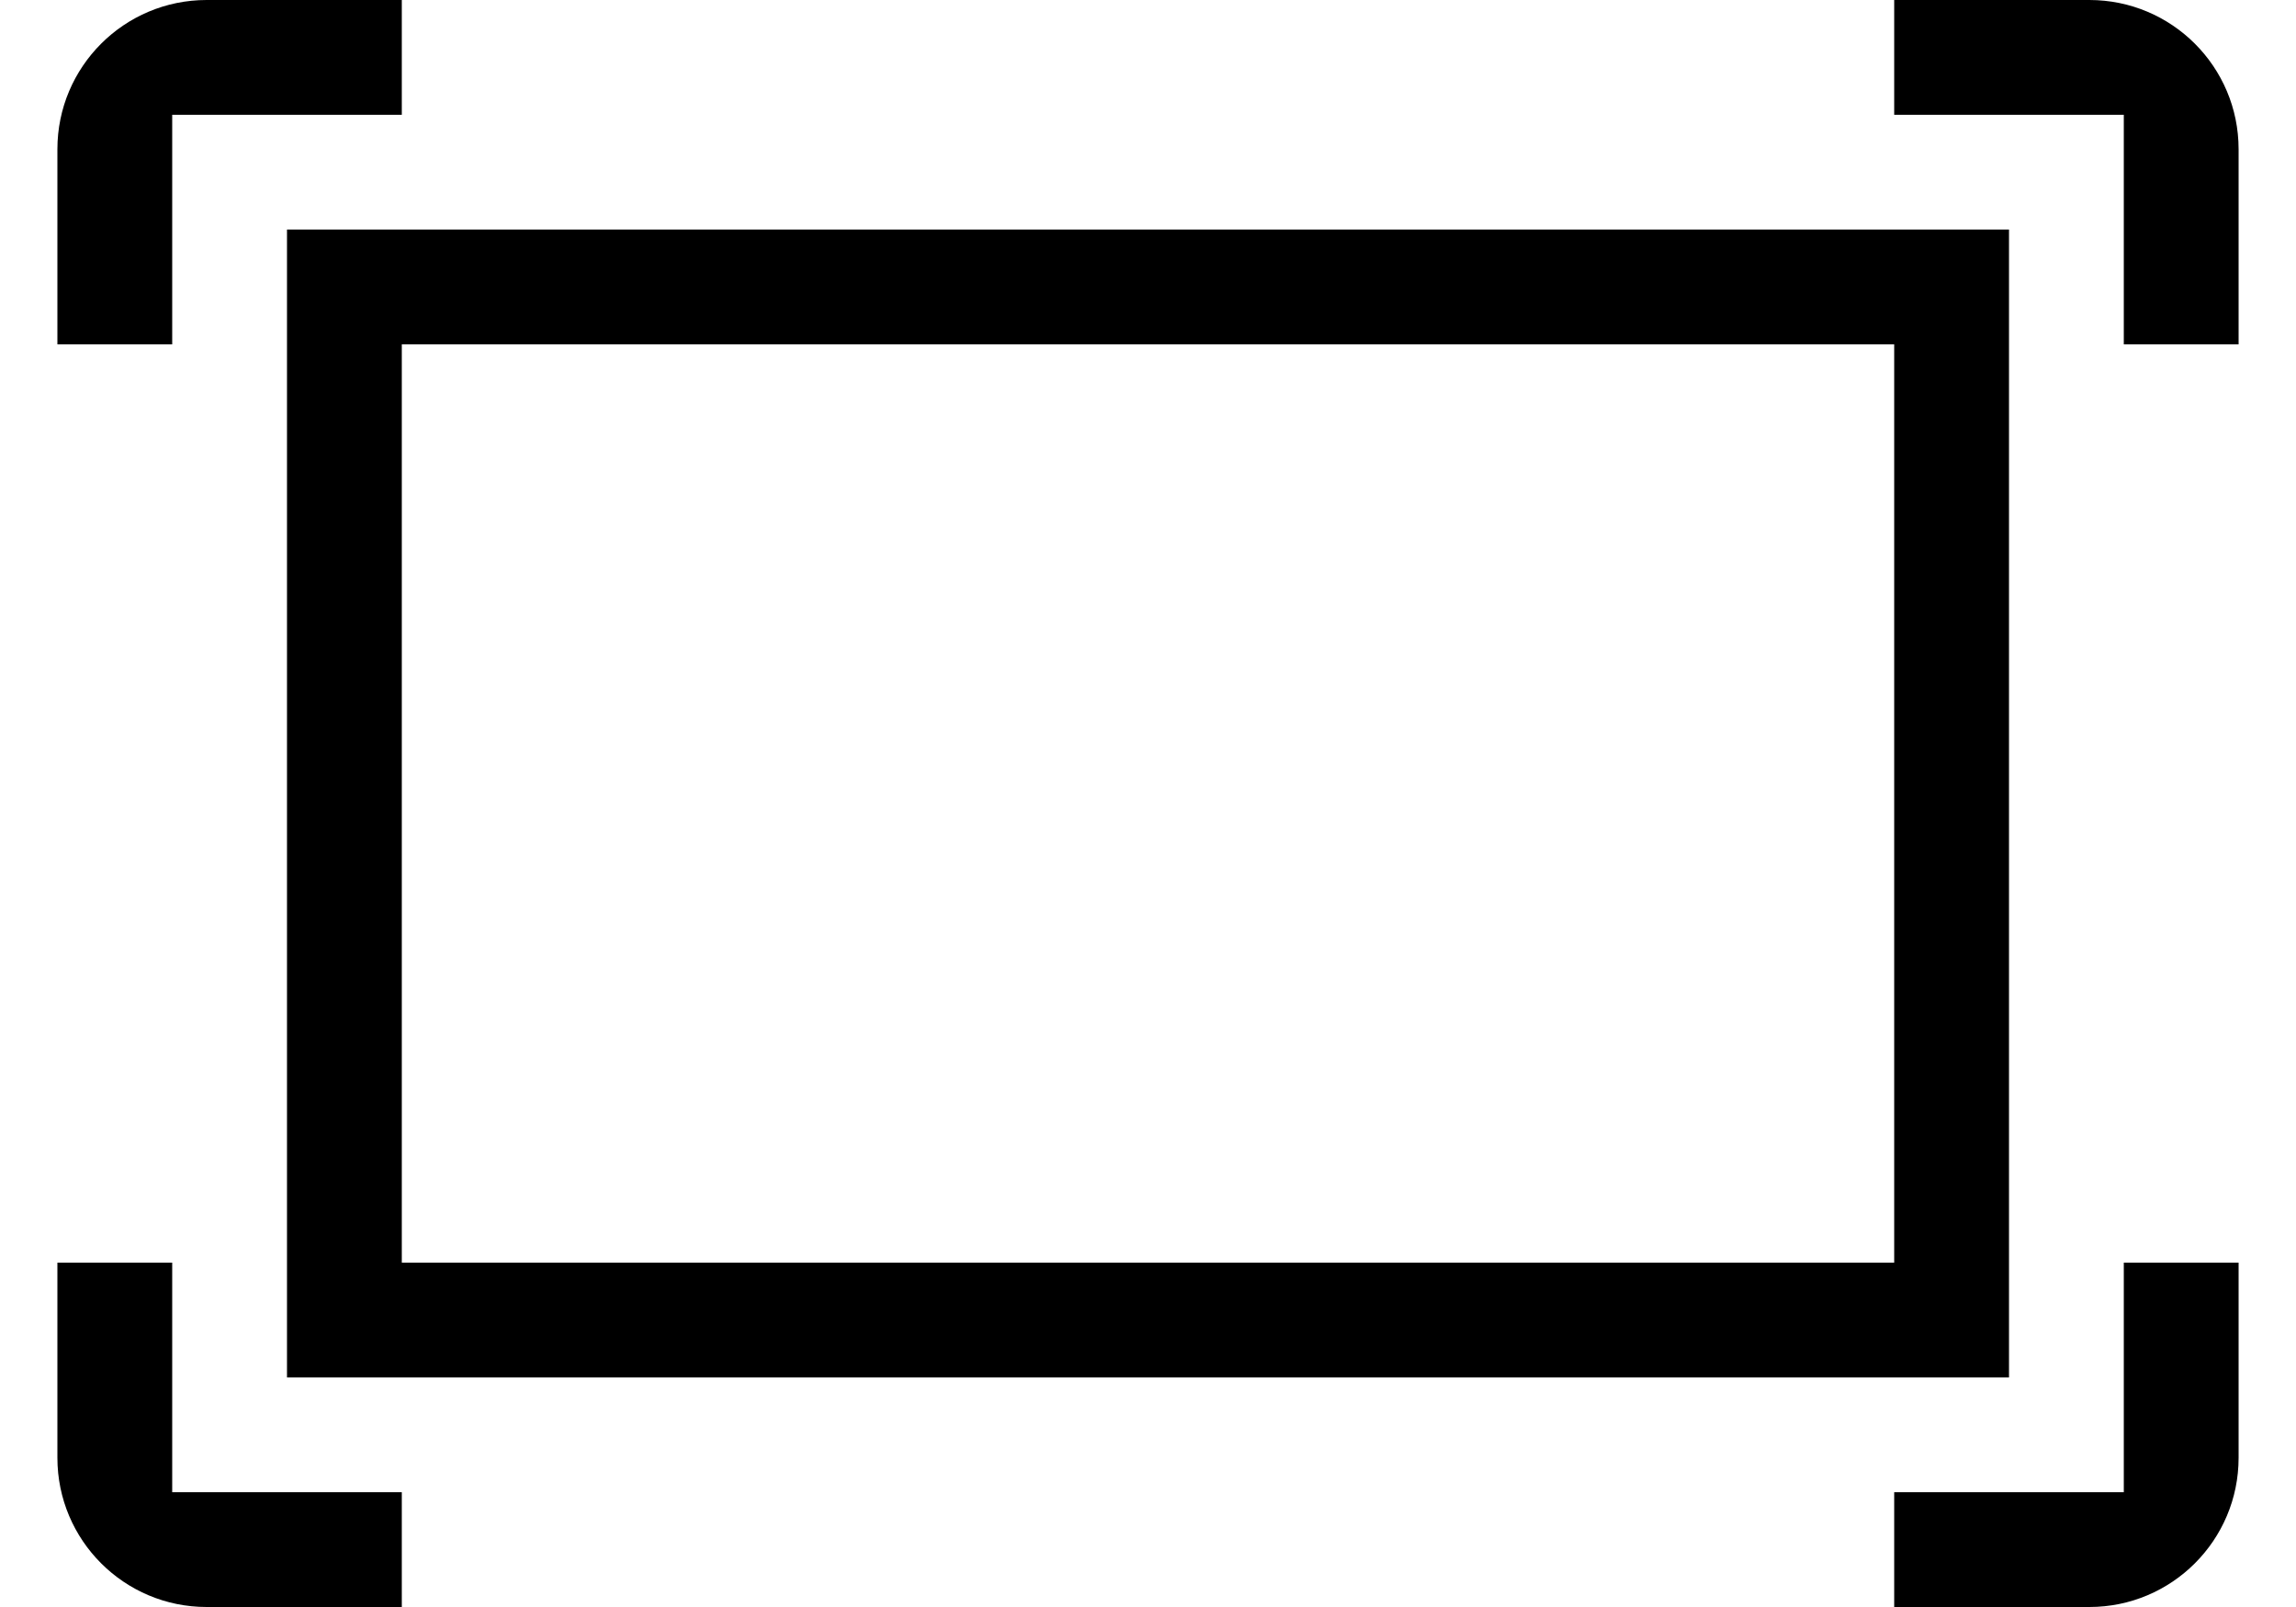 <svg width="20" height="14" viewBox="0 0 20 14" fill="none" xmlns="http://www.w3.org/2000/svg">
<path d="M1.5 13H3.5V14H1.8C1.082 14 0.5 13.418 0.5 12.7V11H1.5V13ZM19.5 12.7C19.5 13.418 18.918 14 18.2 14H16.5V13H18.5V11H19.5V12.7ZM17.5 12H2.5V2H17.5V12ZM3.5 11H16.5V3H3.5V11ZM3.5 1H1.5V3H0.5V1.3C0.5 0.582 1.082 0 1.8 0H3.5V1ZM18.2 0C18.918 0 19.5 0.582 19.5 1.3V3H18.5V1H16.5V0H18.2Z" fill="black"/>
</svg>

